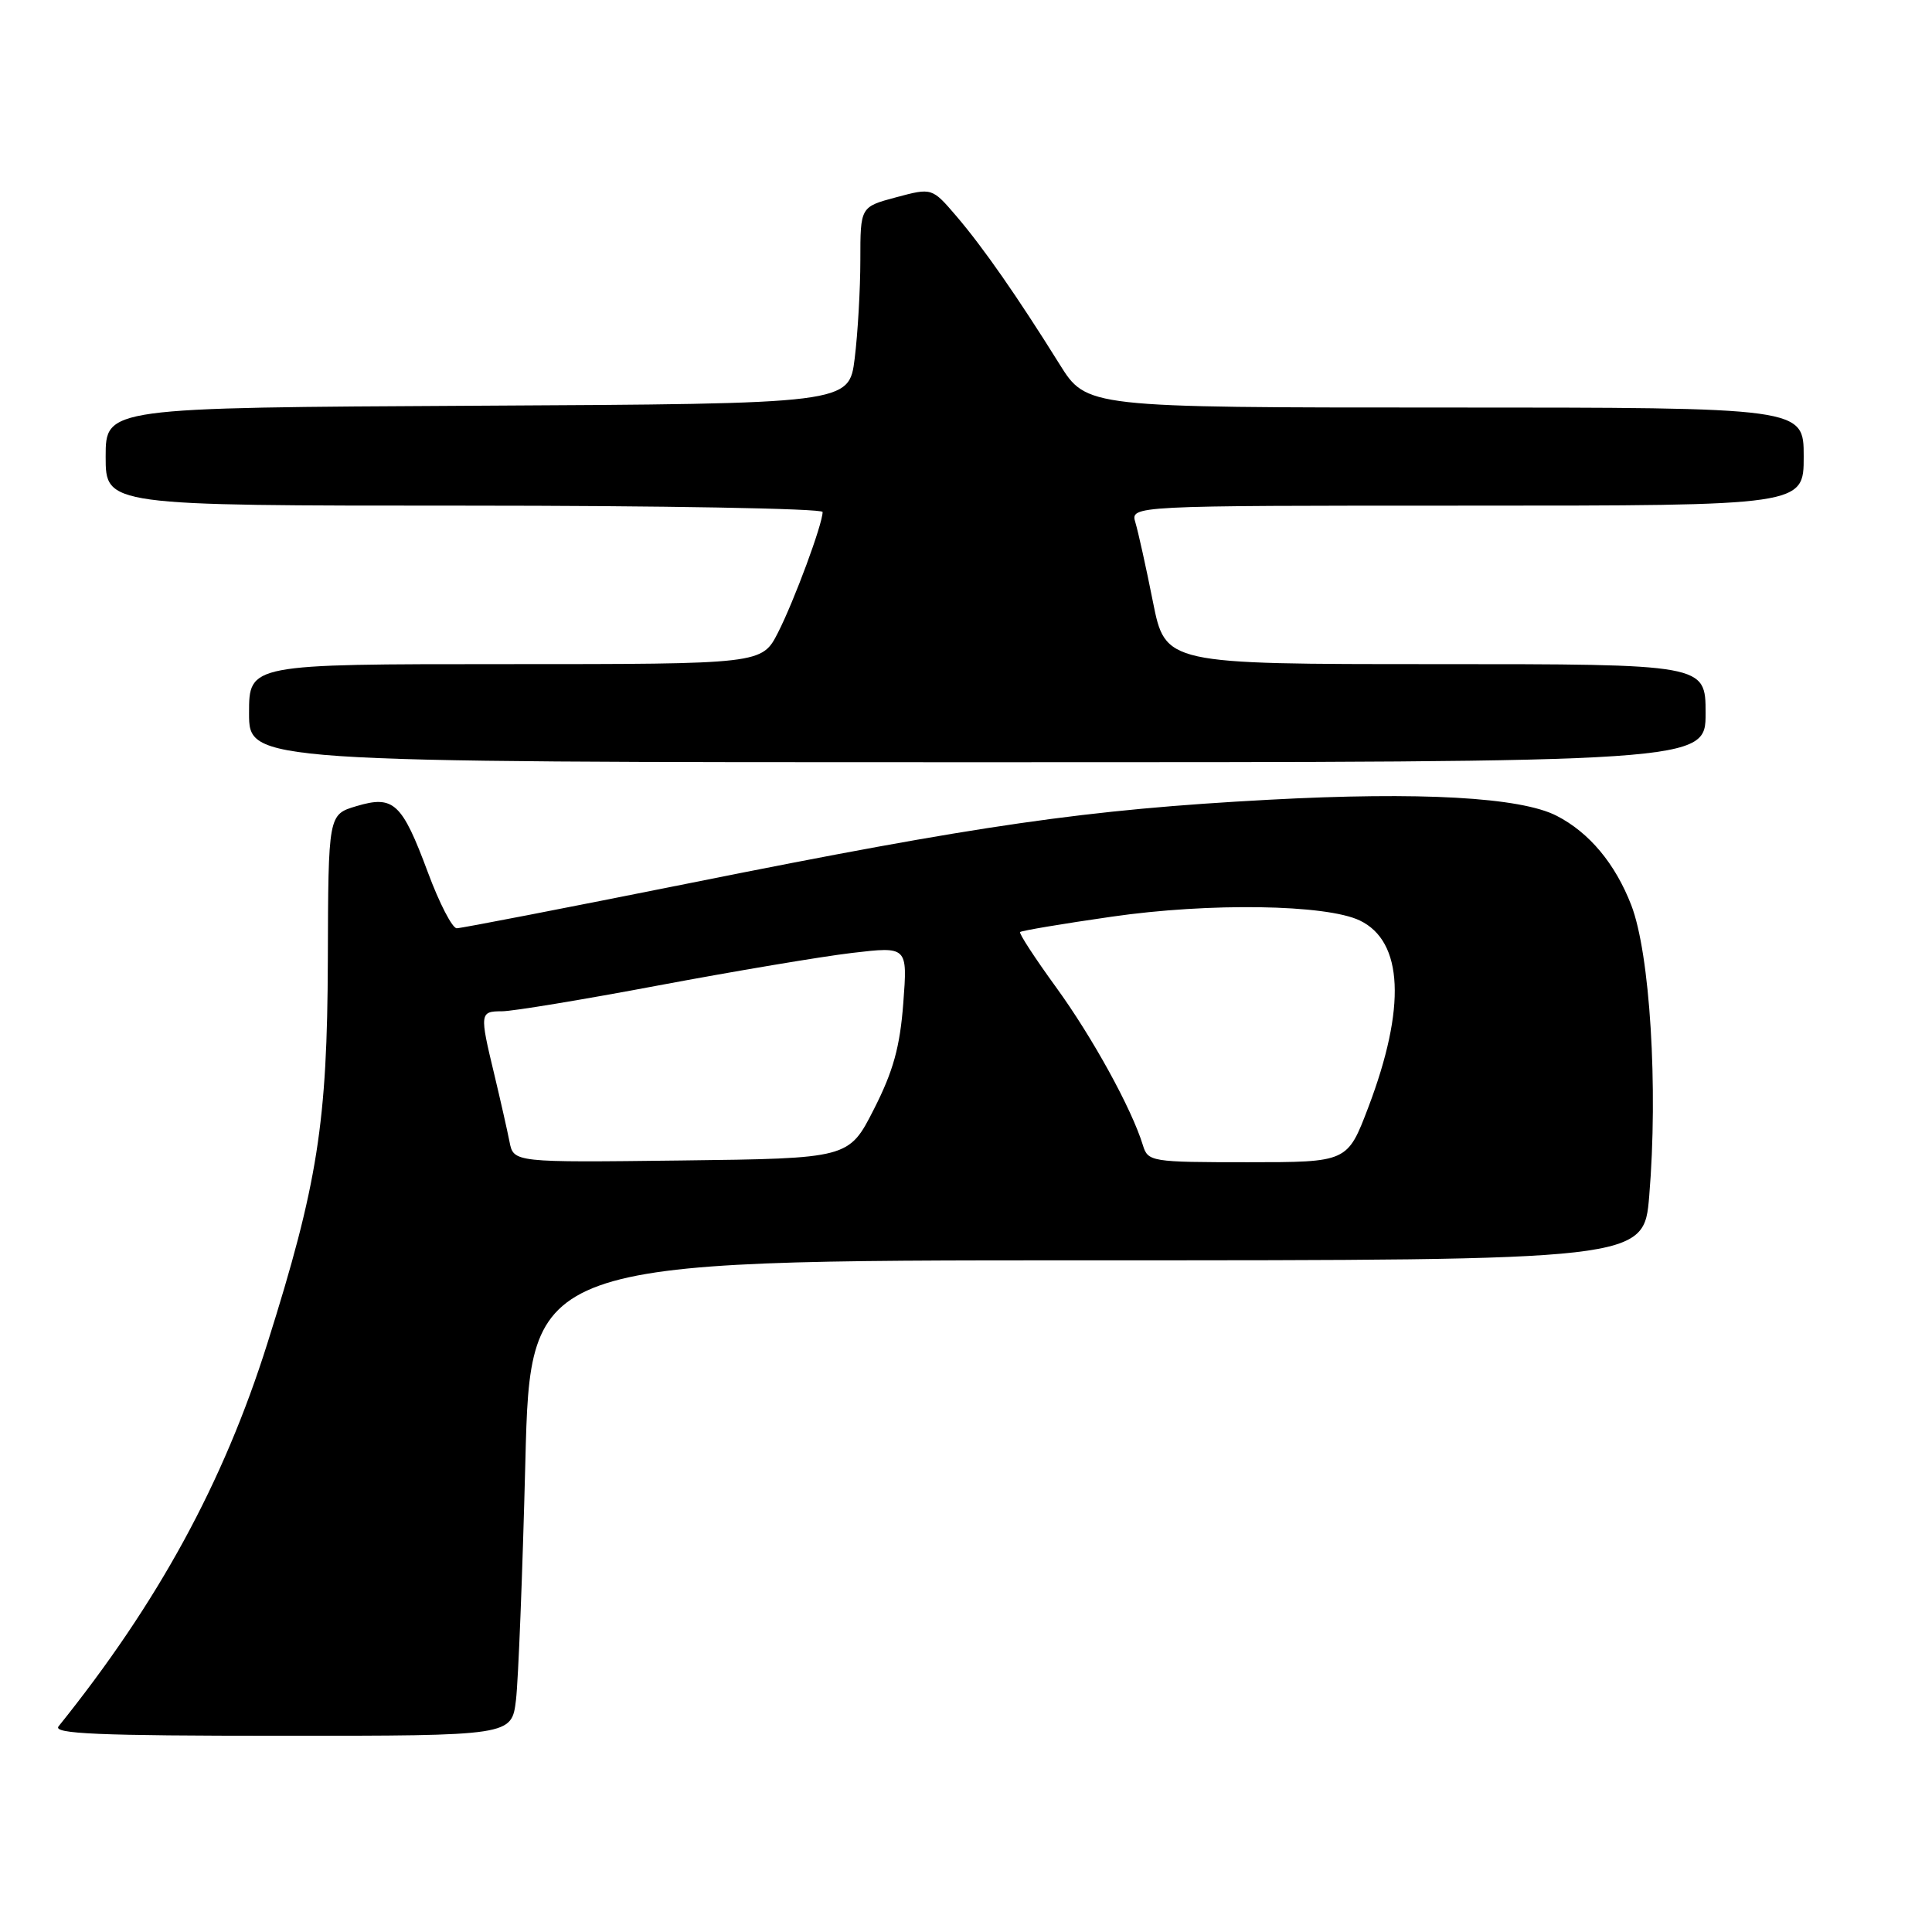 <?xml version="1.0" encoding="UTF-8" standalone="no"?>
<!DOCTYPE svg PUBLIC "-//W3C//DTD SVG 1.1//EN" "http://www.w3.org/Graphics/SVG/1.1/DTD/svg11.dtd" >
<svg xmlns="http://www.w3.org/2000/svg" xmlns:xlink="http://www.w3.org/1999/xlink" version="1.1" viewBox="0 0 256 256">
 <g >
 <path fill="currentColor"
d=" M 68.37 225.25 C 68.68 222.64 69.24 208.46 69.61 193.75 C 70.28 167.00 70.28 167.00 144.05 167.00 C 217.82 167.00 217.82 167.00 218.53 158.48 C 219.73 144.11 218.63 126.35 216.15 119.93 C 214.02 114.43 210.59 110.32 206.27 108.10 C 201.48 105.63 188.15 104.89 168.14 105.97 C 143.93 107.27 129.87 109.30 91.55 116.99 C 75.07 120.29 61.11 123.00 60.52 123.00 C 59.93 123.00 58.21 119.67 56.70 115.60 C 53.26 106.36 52.16 105.34 47.22 106.82 C 43.50 107.93 43.50 107.93 43.44 127.22 C 43.37 148.78 42.09 156.90 35.43 178.00 C 29.61 196.47 20.95 212.34 7.76 228.75 C 6.96 229.74 12.99 230.00 37.28 230.00 C 67.80 230.00 67.80 230.00 68.37 225.25 Z  M 226.00 94.50 C 226.00 88.00 226.00 88.00 190.21 88.00 C 154.42 88.00 154.42 88.00 152.77 79.75 C 151.87 75.21 150.82 70.49 150.45 69.25 C 149.77 67.00 149.77 67.00 194.38 67.00 C 239.00 67.00 239.00 67.00 239.00 60.50 C 239.00 54.00 239.00 54.00 191.49 54.00 C 143.98 54.00 143.98 54.00 140.39 48.25 C 134.78 39.26 130.30 32.83 126.76 28.68 C 123.50 24.87 123.50 24.87 118.75 26.14 C 114.00 27.41 114.00 27.41 114.00 34.46 C 114.00 38.33 113.66 44.20 113.25 47.50 C 112.50 53.50 112.50 53.50 63.25 53.76 C 14.00 54.02 14.00 54.02 14.00 60.51 C 14.00 67.00 14.00 67.00 61.50 67.00 C 87.62 67.00 109.00 67.38 109.00 67.84 C 109.00 69.44 105.24 79.60 103.10 83.80 C 100.96 88.00 100.96 88.00 66.98 88.00 C 33.00 88.00 33.00 88.00 33.00 94.50 C 33.00 101.00 33.00 101.00 129.50 101.00 C 226.00 101.00 226.00 101.00 226.00 94.50 Z  M 67.51 151.27 C 67.21 149.75 66.30 145.73 65.49 142.34 C 63.54 134.25 63.57 134.00 66.52 134.00 C 67.91 134.00 77.25 132.46 87.27 130.57 C 97.30 128.69 108.82 126.75 112.88 126.27 C 120.26 125.40 120.26 125.40 119.69 132.92 C 119.25 138.73 118.36 141.94 115.80 146.97 C 112.48 153.50 112.48 153.50 90.26 153.77 C 68.05 154.04 68.05 154.04 67.51 151.27 Z  M 151.44 151.75 C 149.96 146.91 144.74 137.42 139.91 130.78 C 137.13 126.95 134.99 123.67 135.17 123.50 C 135.35 123.32 140.80 122.40 147.28 121.47 C 160.25 119.59 175.72 119.83 180.18 121.97 C 185.95 124.74 186.34 133.49 181.30 146.75 C 178.54 154.00 178.54 154.00 165.34 154.00 C 152.52 154.00 152.11 153.93 151.44 151.75 Z "/>
</g>
</svg>